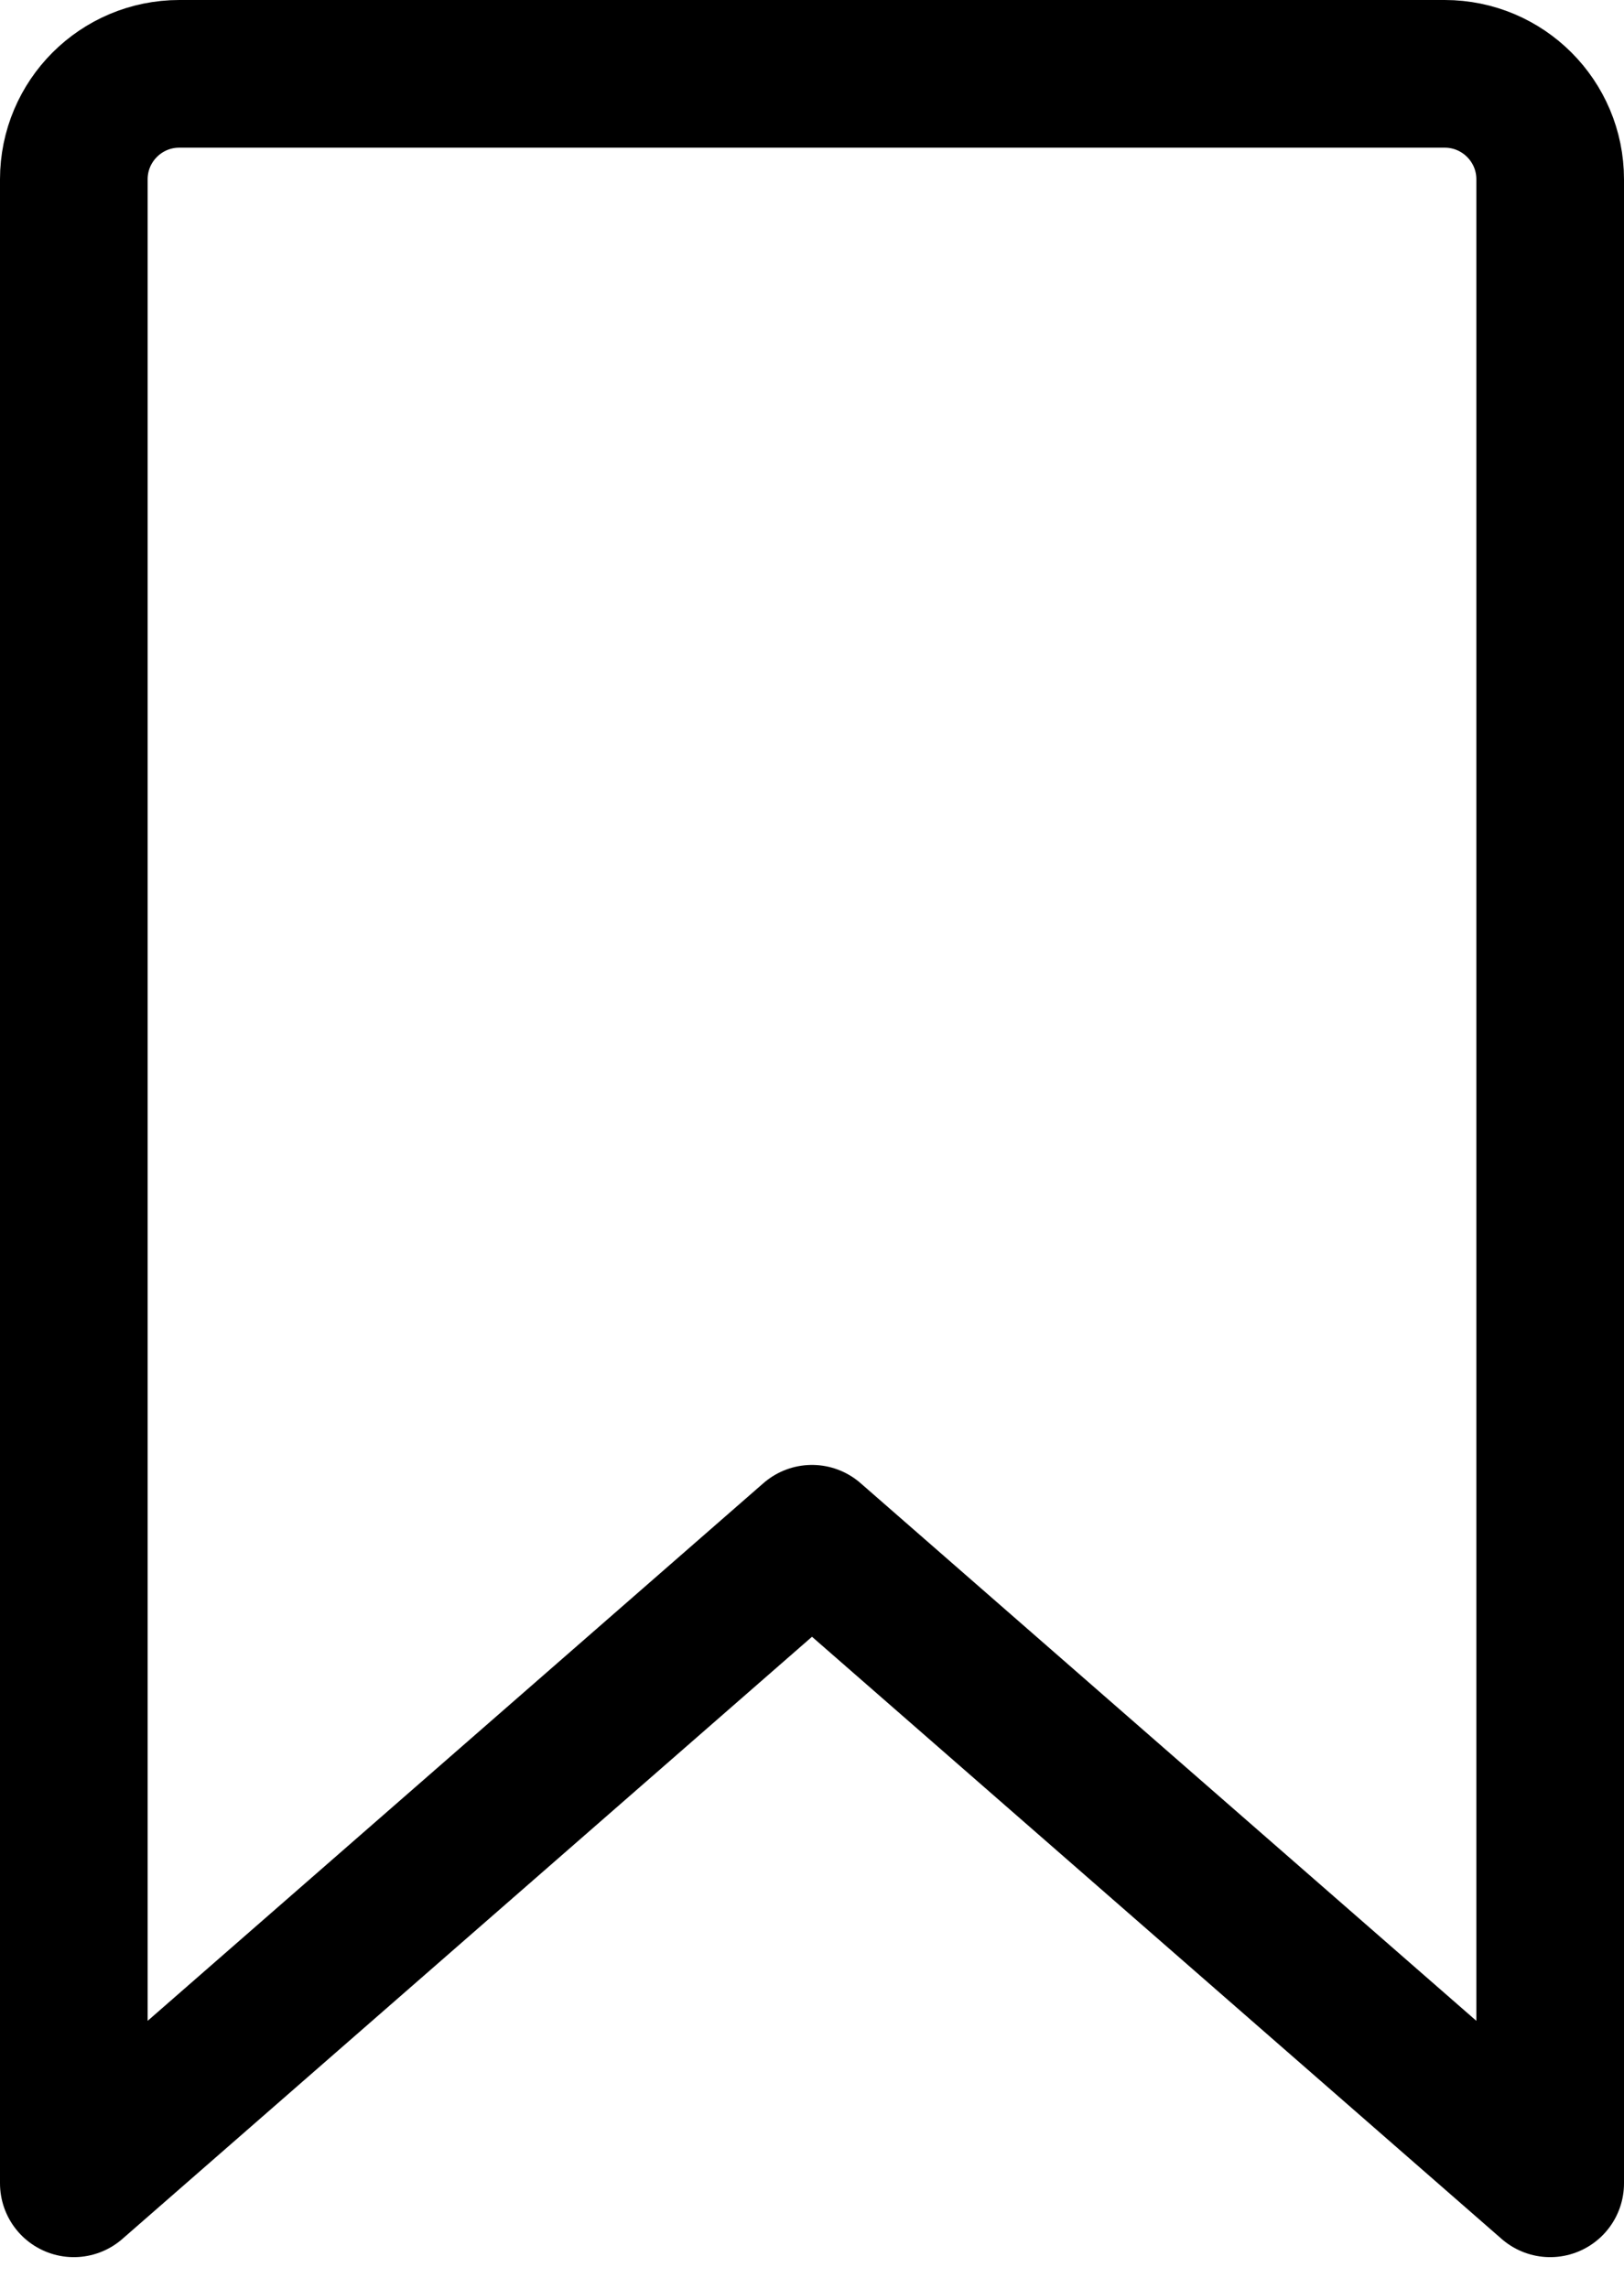 <svg width="22" height="31" viewBox="0 0 22 31" fill="none" xmlns="http://www.w3.org/2000/svg">
<path d="M1 29.571V2.429C1 1.64 1.64 1 2.429 1H19.571C20.36 1 21 1.64 21 2.429V29.571L11 20.841L1 29.571Z" stroke="black" stroke-width="2" stroke-linecap="round" stroke-linejoin="round"/>
</svg>
